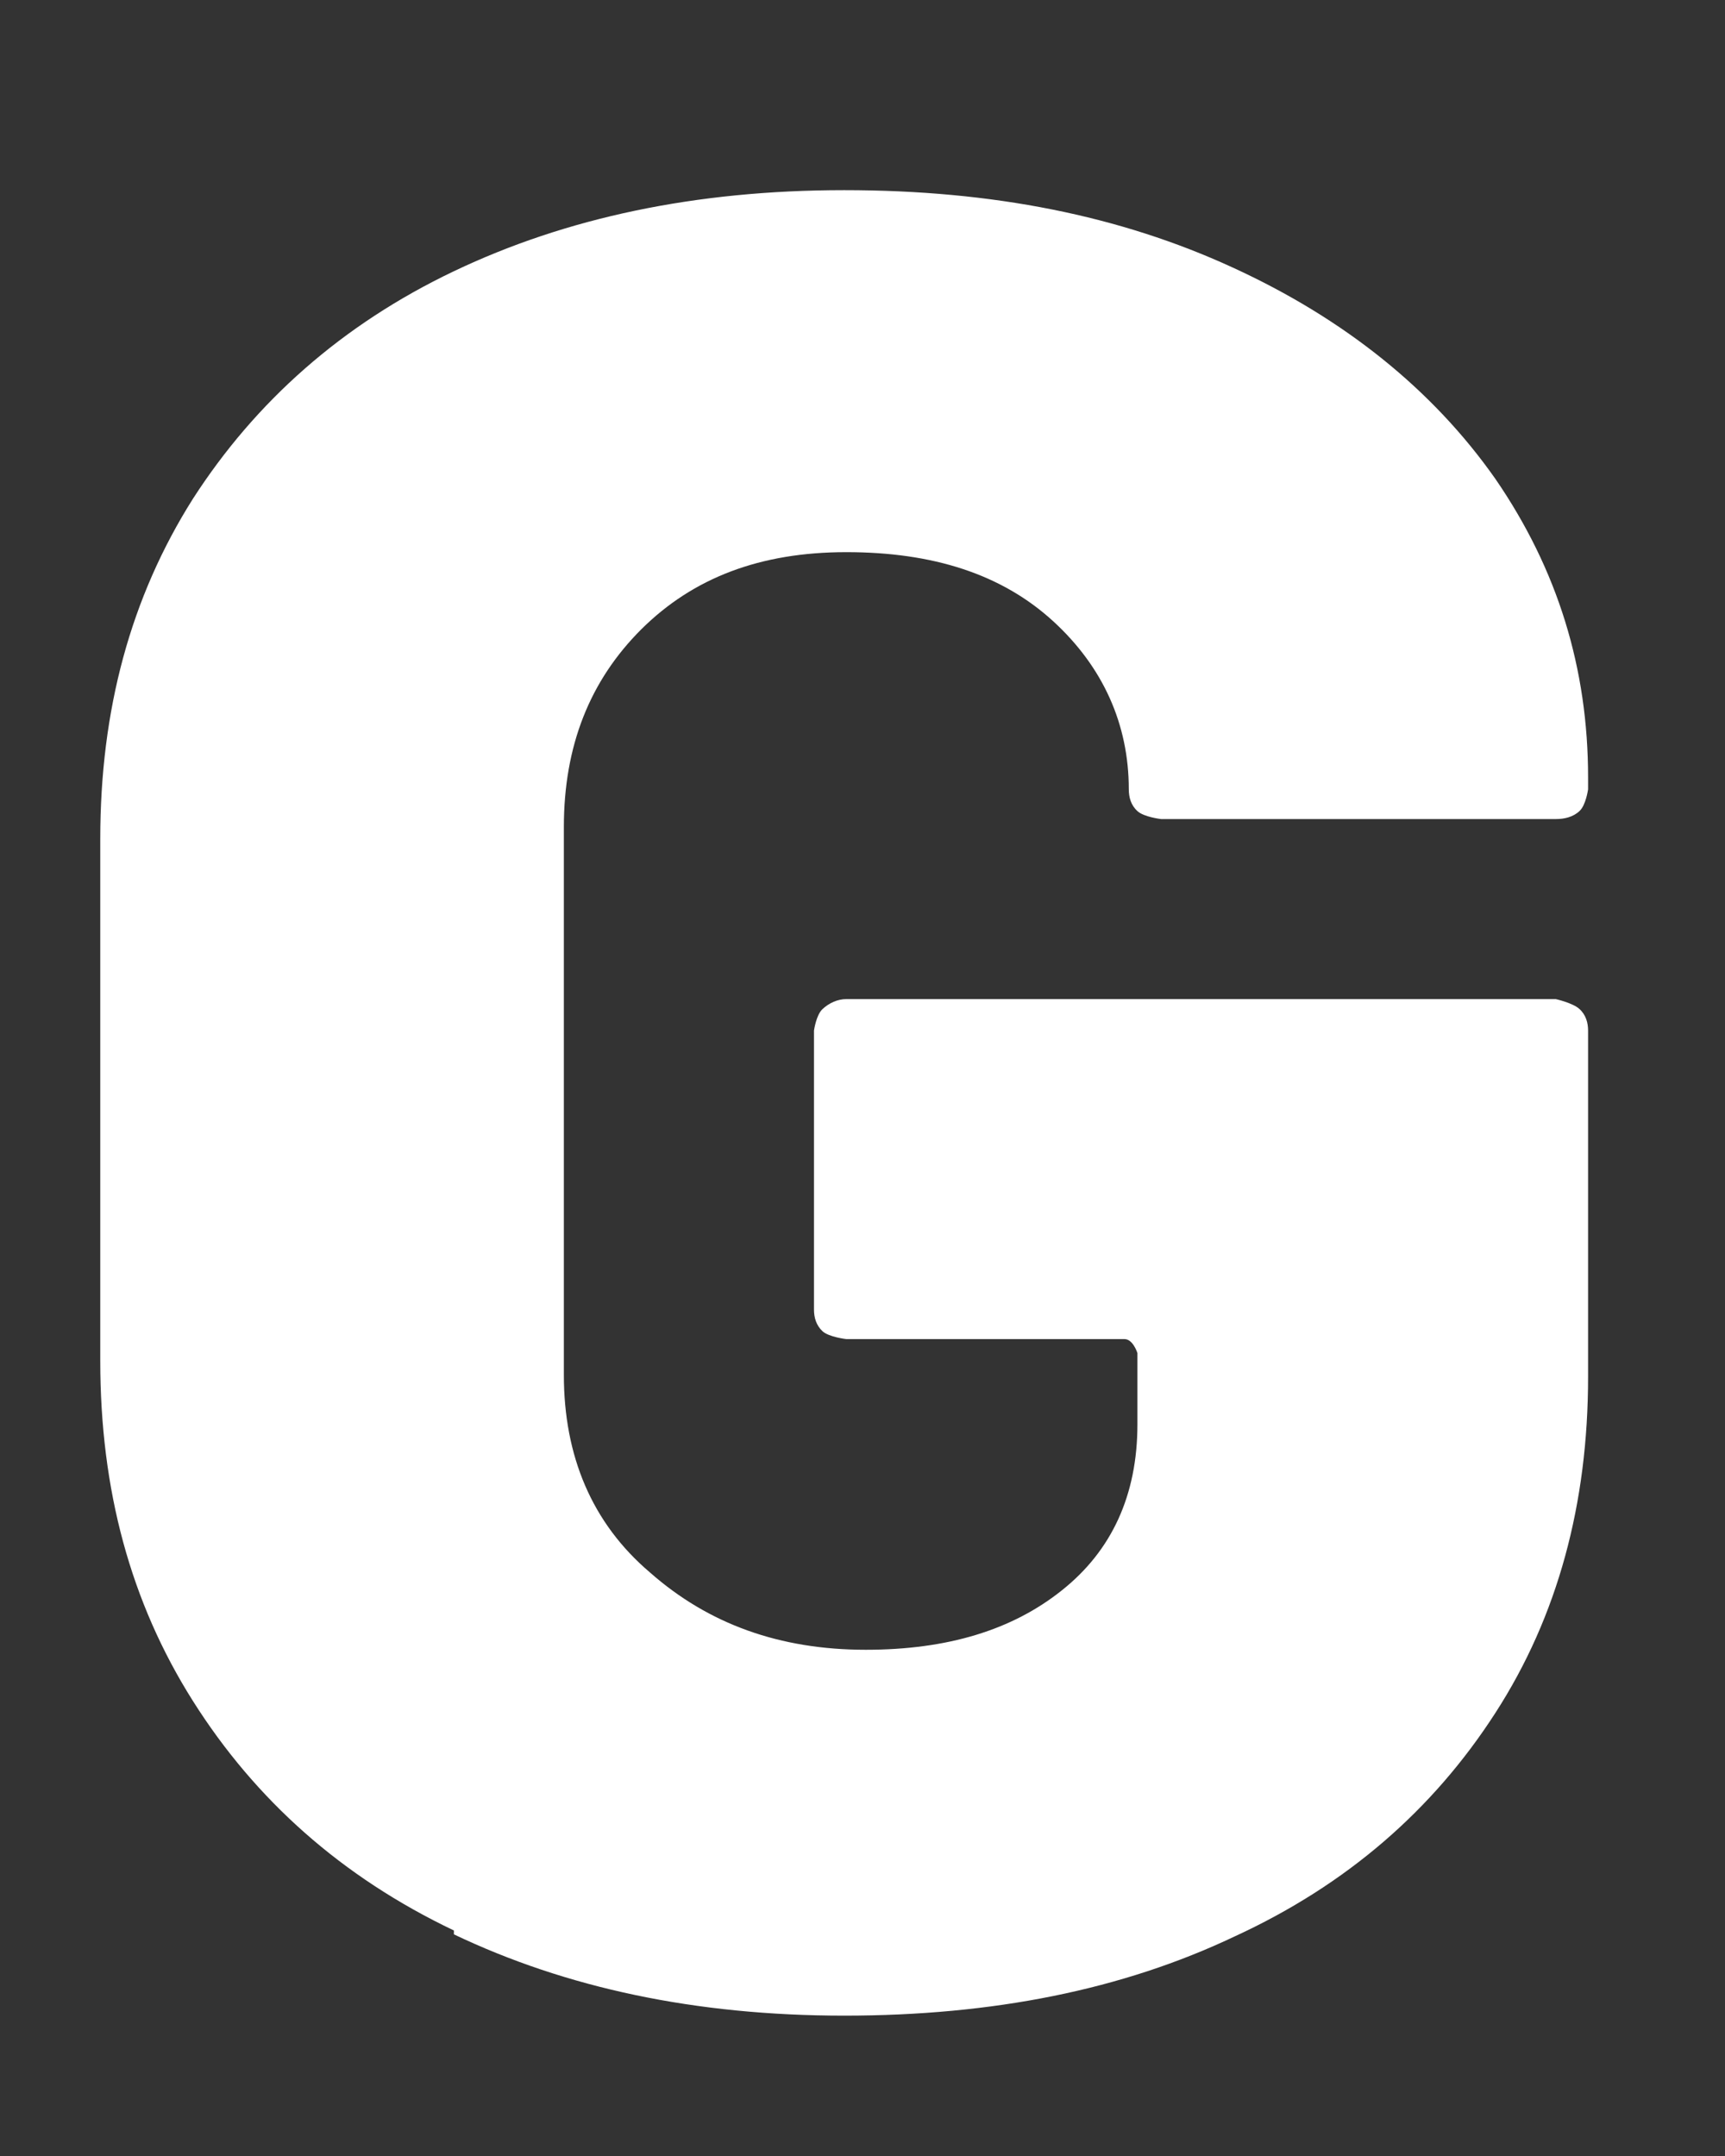 <svg width="8" height="10" viewBox="0 0 8 10" fill="none" xmlns="http://www.w3.org/2000/svg">
<rect x="0" y="0" width="8" height="10" fill="#333333" stroke="none"/>
<path d="M2.105 8.954C1.585 8.706 1.185 8.349 0.895 7.89C0.605 7.431 0.465 6.909 0.465 6.312V3.891C0.465 3.294 0.605 2.772 0.895 2.313C1.185 1.863 1.585 1.506 2.105 1.258C2.625 1.01 3.225 0.882 3.915 0.882C4.605 0.882 5.195 1.001 5.715 1.24C6.235 1.478 6.645 1.808 6.935 2.221C7.225 2.643 7.365 3.102 7.365 3.606V3.661C7.365 3.661 7.355 3.735 7.325 3.762C7.295 3.79 7.255 3.799 7.215 3.799H5.385C5.385 3.799 5.305 3.79 5.275 3.762C5.245 3.735 5.235 3.698 5.235 3.661C5.235 3.359 5.115 3.093 4.885 2.882C4.645 2.662 4.325 2.561 3.925 2.561C3.525 2.561 3.215 2.68 2.975 2.918C2.735 3.157 2.615 3.46 2.615 3.836V6.377C2.615 6.753 2.745 7.065 3.015 7.294C3.285 7.532 3.615 7.652 4.015 7.652C4.395 7.652 4.695 7.56 4.925 7.376C5.155 7.193 5.275 6.936 5.275 6.606V6.276C5.275 6.276 5.255 6.211 5.215 6.211H3.925C3.925 6.211 3.845 6.202 3.815 6.175C3.785 6.147 3.775 6.111 3.775 6.074V4.78C3.775 4.78 3.785 4.707 3.815 4.68C3.845 4.652 3.885 4.634 3.925 4.634H7.215C7.215 4.634 7.295 4.652 7.325 4.68C7.355 4.707 7.365 4.744 7.365 4.78V6.386C7.365 6.973 7.225 7.496 6.935 7.945C6.645 8.395 6.245 8.743 5.725 8.982C5.205 9.229 4.605 9.349 3.915 9.349C3.225 9.349 2.625 9.22 2.105 8.972" fill="white"/>
</svg>
